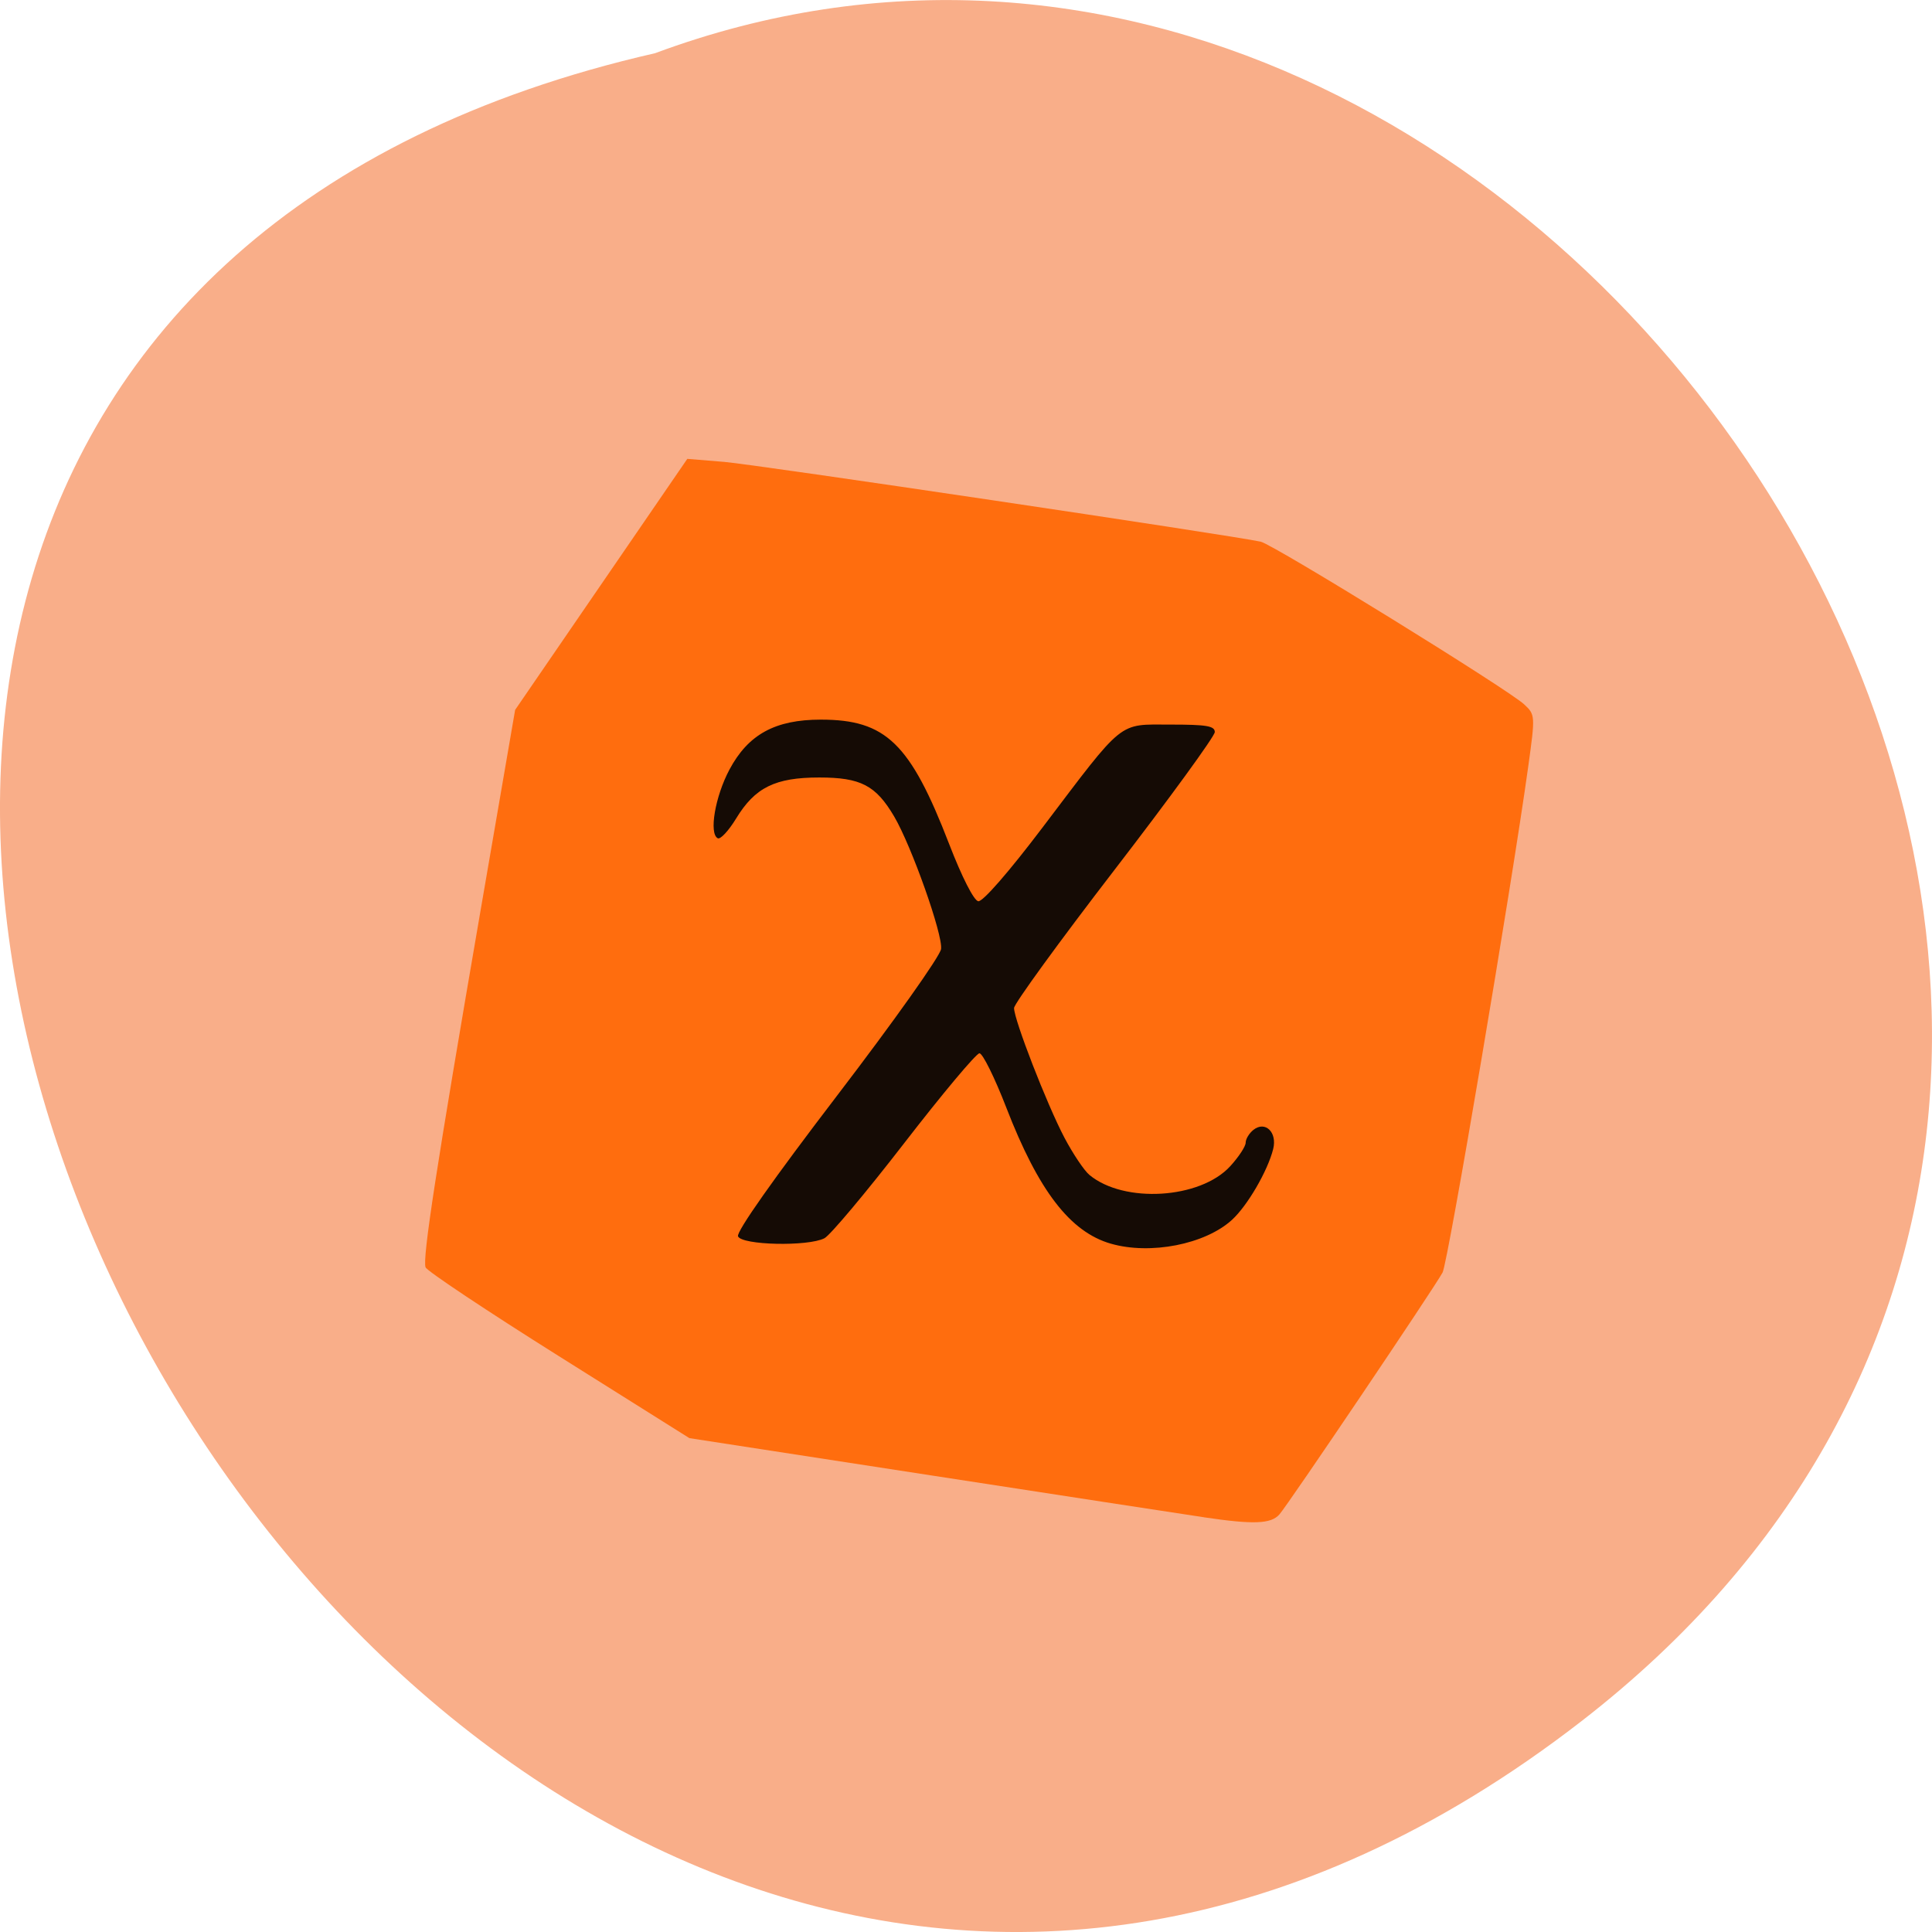 <svg xmlns="http://www.w3.org/2000/svg" viewBox="0 0 256 256"><g color="#000" fill="#f9ae89"><path d="m 205.08 1023.89 c -153.55 119.13 -312.95 -177.55 -122.85 -220.94 119.72 -44.46 236.64 132.65 122.85 220.94 z" transform="translate(4.568 -795.9)"/></g><g transform="matrix(0.682 0 0 0.655 -5.66 -94.53)"><path d="m 242.21 451.26 c -3.3 -0.509 -27.14 -4.319 -52.984 -8.466 l -46.984 -7.54 l -25.367 -16.593 c -13.952 -9.126 -25.602 -17.206 -25.89 -17.956 -0.654 -1.705 2.121 -20.461 10.687 -72.22 l 6.712 -40.555 l 16.725 -25.391 l 16.725 -25.391 l 7.187 0.615 c 6.076 0.52 98.16 14.782 104.22 16.14 2.442 0.548 48.03 29.857 51.17 32.895 2.18 2.111 2.188 2.236 0.803 12.633 -3.254 24.438 -15.587 100.29 -16.635 102.31 -1.652 3.179 -29.952 46.869 -31.703 48.944 -1.635 1.937 -5.02 2.071 -14.667 0.582 z" fill="#ff6d0e"/><path d="m 224.11 395.91 c -7.91 -2.384 -14.04 -10.694 -20.293 -27.512 -2.25 -6.05 -4.598 -11 -5.218 -11 -0.62 0 -7.197 8.175 -14.615 18.17 -7.419 9.992 -14.399 18.655 -15.511 19.25 -3.192 1.708 -16.09 1.404 -16.784 -0.396 -0.352 -0.917 6.971 -11.743 19.281 -28.506 10.985 -14.958 19.994 -28.18 20.17 -29.615 0.365 -2.899 -5.744 -20.856 -9.127 -26.831 -3.555 -6.278 -6.487 -7.864 -14.539 -7.864 -8.575 0 -12.484 2.01 -16.17 8.321 -1.439 2.46 -3.037 4.248 -3.55 3.973 -1.749 -0.936 -0.516 -8.458 2.279 -13.91 3.644 -7.107 8.886 -10.09 17.733 -10.09 12.659 0 17.38 4.763 24.946 25.17 2.476 6.677 4.795 11.423 5.653 11.568 0.868 0.147 5.894 -5.853 12.456 -14.873 16.08 -22.1 14.605 -20.864 24.901 -20.864 7.02 0 8.599 0.278 8.599 1.518 0 0.835 -8.775 13.387 -19.5 27.893 -10.725 14.506 -19.5 27.08 -19.5 27.932 0 2.376 6.388 19.501 9.775 26.2 1.654 3.273 3.844 6.675 4.866 7.56 6.73 5.822 21.539 4.868 27.36 -1.762 1.65 -1.879 2.999 -4.02 2.999 -4.759 0 -0.739 0.675 -1.903 1.5 -2.588 2.293 -1.903 4.662 0.476 3.847 3.864 -1.067 4.439 -5.01 11.49 -8.02 14.347 -5.213 4.946 -15.855 7.116 -23.538 4.8 z" fill="#150b05"/></g></svg>